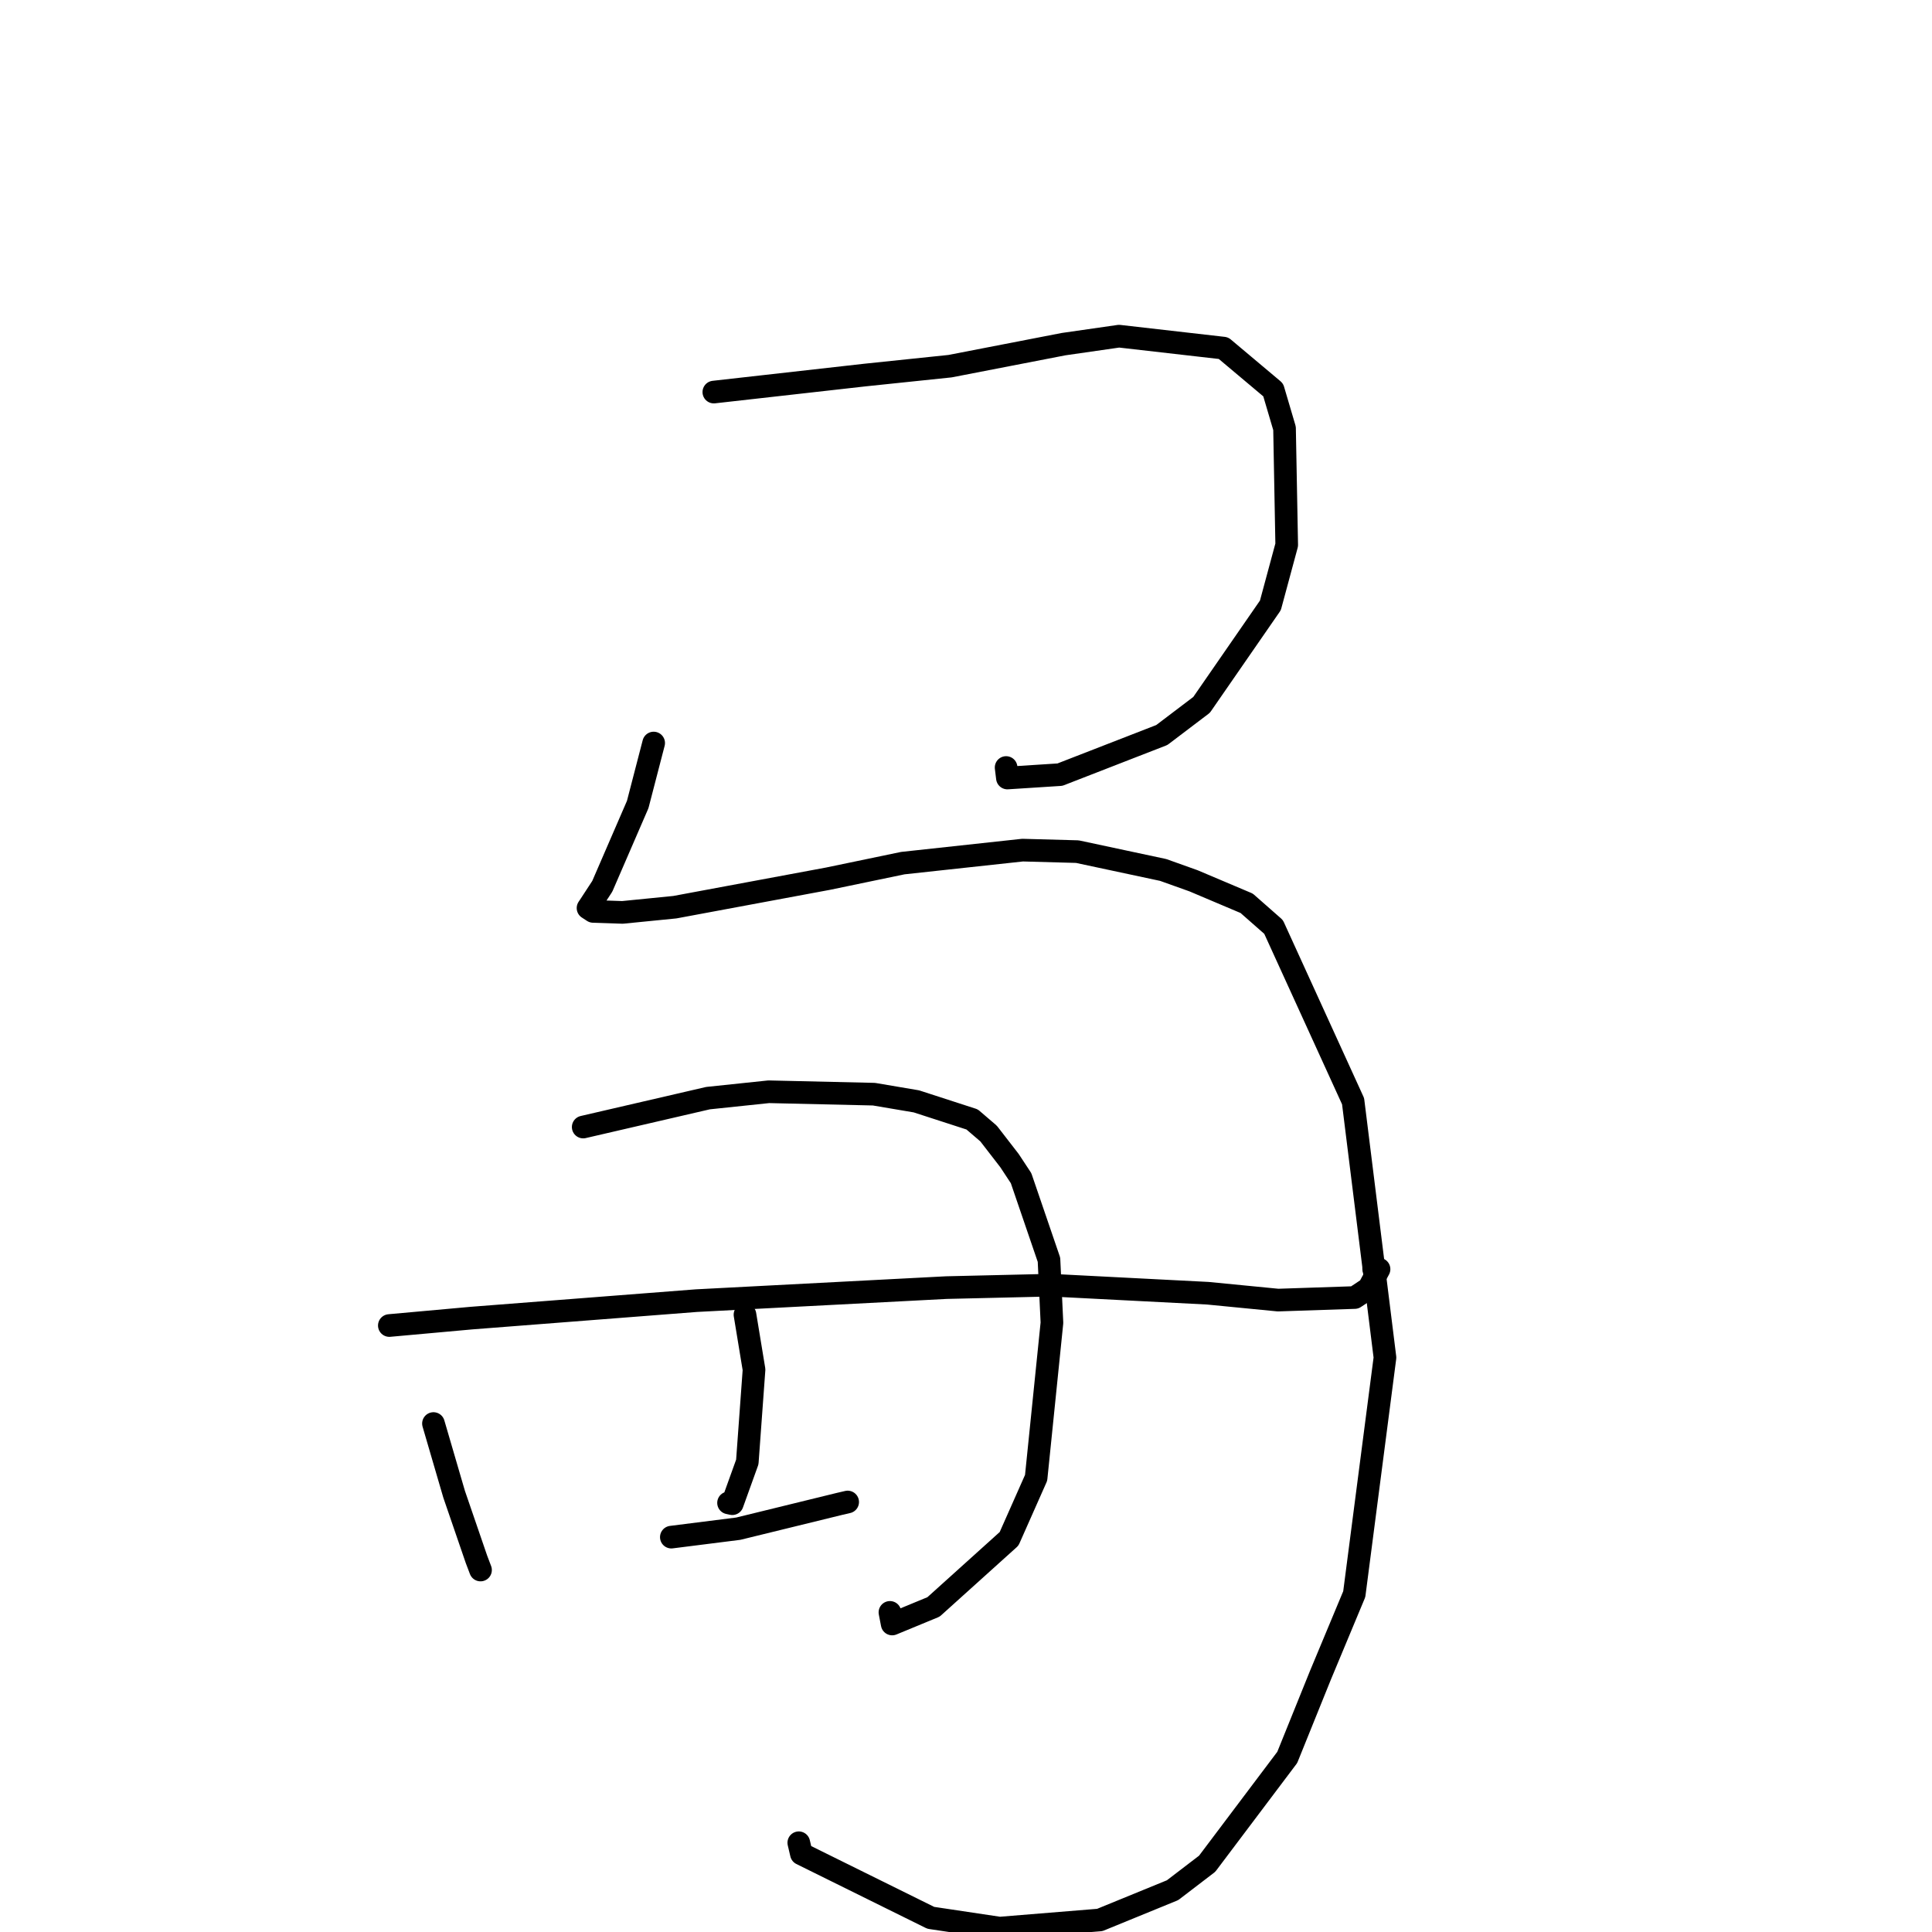 <?xml version="1.0" standalone="no"?>
    <svg width="256" height="256" xmlns="http://www.w3.org/2000/svg" version="1.1">
    <polyline stroke="black" stroke-width="3" stroke-linecap="round" fill="transparent" stroke-linejoin="round" points="94.587 51.951 114.628 49.694 125.888 48.519 140.938 45.6 148.28 44.544 162.116 46.126 168.703 51.662 170.207 56.758 170.496 72.205 168.333 80.217 159.216 93.398 153.945 97.395 140.448 102.644 133.486 103.091 133.315 101.699 " />
        <polyline stroke="black" stroke-width="3" stroke-linecap="round" fill="transparent" stroke-linejoin="round" points="86.614 98.456 84.499 106.603 79.804 117.443 78.189 119.914 77.916 120.322 78.6 120.767 82.488 120.897 89.422 120.207 109.724 116.429 119.626 114.369 135.496 112.646 142.753 112.845 154.126 115.274 158.147 116.71 165.19 119.691 168.755 122.826 179.291 145.917 183.516 179.886 179.446 211.234 174.944 222.029 170.566 232.866 159.953 246.956 155.371 250.461 145.727 254.406 132.46 255.487 123.331 254.121 106.188 245.645 105.844 244.175 " />
        <polyline stroke="black" stroke-width="3" stroke-linecap="round" fill="transparent" stroke-linejoin="round" points="57.436 188.626 60.174 197.997 63.132 206.612 63.672 208.036 " />
        <polyline stroke="black" stroke-width="3" stroke-linecap="round" fill="transparent" stroke-linejoin="round" points="77.278 149.339 93.817 145.509 101.862 144.664 115.8 144.984 121.427 145.937 128.81 148.33 130.992 150.201 133.765 153.787 135.298 156.116 138.995 166.925 139.388 175.273 137.291 195.819 133.707 203.902 123.698 212.925 118.218 215.188 117.921 213.649 " />
        <polyline stroke="black" stroke-width="3" stroke-linecap="round" fill="transparent" stroke-linejoin="round" points="98.714 174.201 99.913 181.485 99.022 193.72 97.032 199.247 96.536 199.14 " />
        <polyline stroke="black" stroke-width="3" stroke-linecap="round" fill="transparent" stroke-linejoin="round" points="51.589 175.639 62.49 174.654 92.273 172.342 125.392 170.615 139.239 170.291 160.049 171.361 169.35 172.269 179.506 171.93 181.365 170.697 182.729 168.17 182.015 168.083 " />
        <polyline stroke="black" stroke-width="3" stroke-linecap="round" fill="transparent" stroke-linejoin="round" points="88.956 203.678 97.828 202.558 111.234 199.275 112.321 199.023 " />
        </svg>